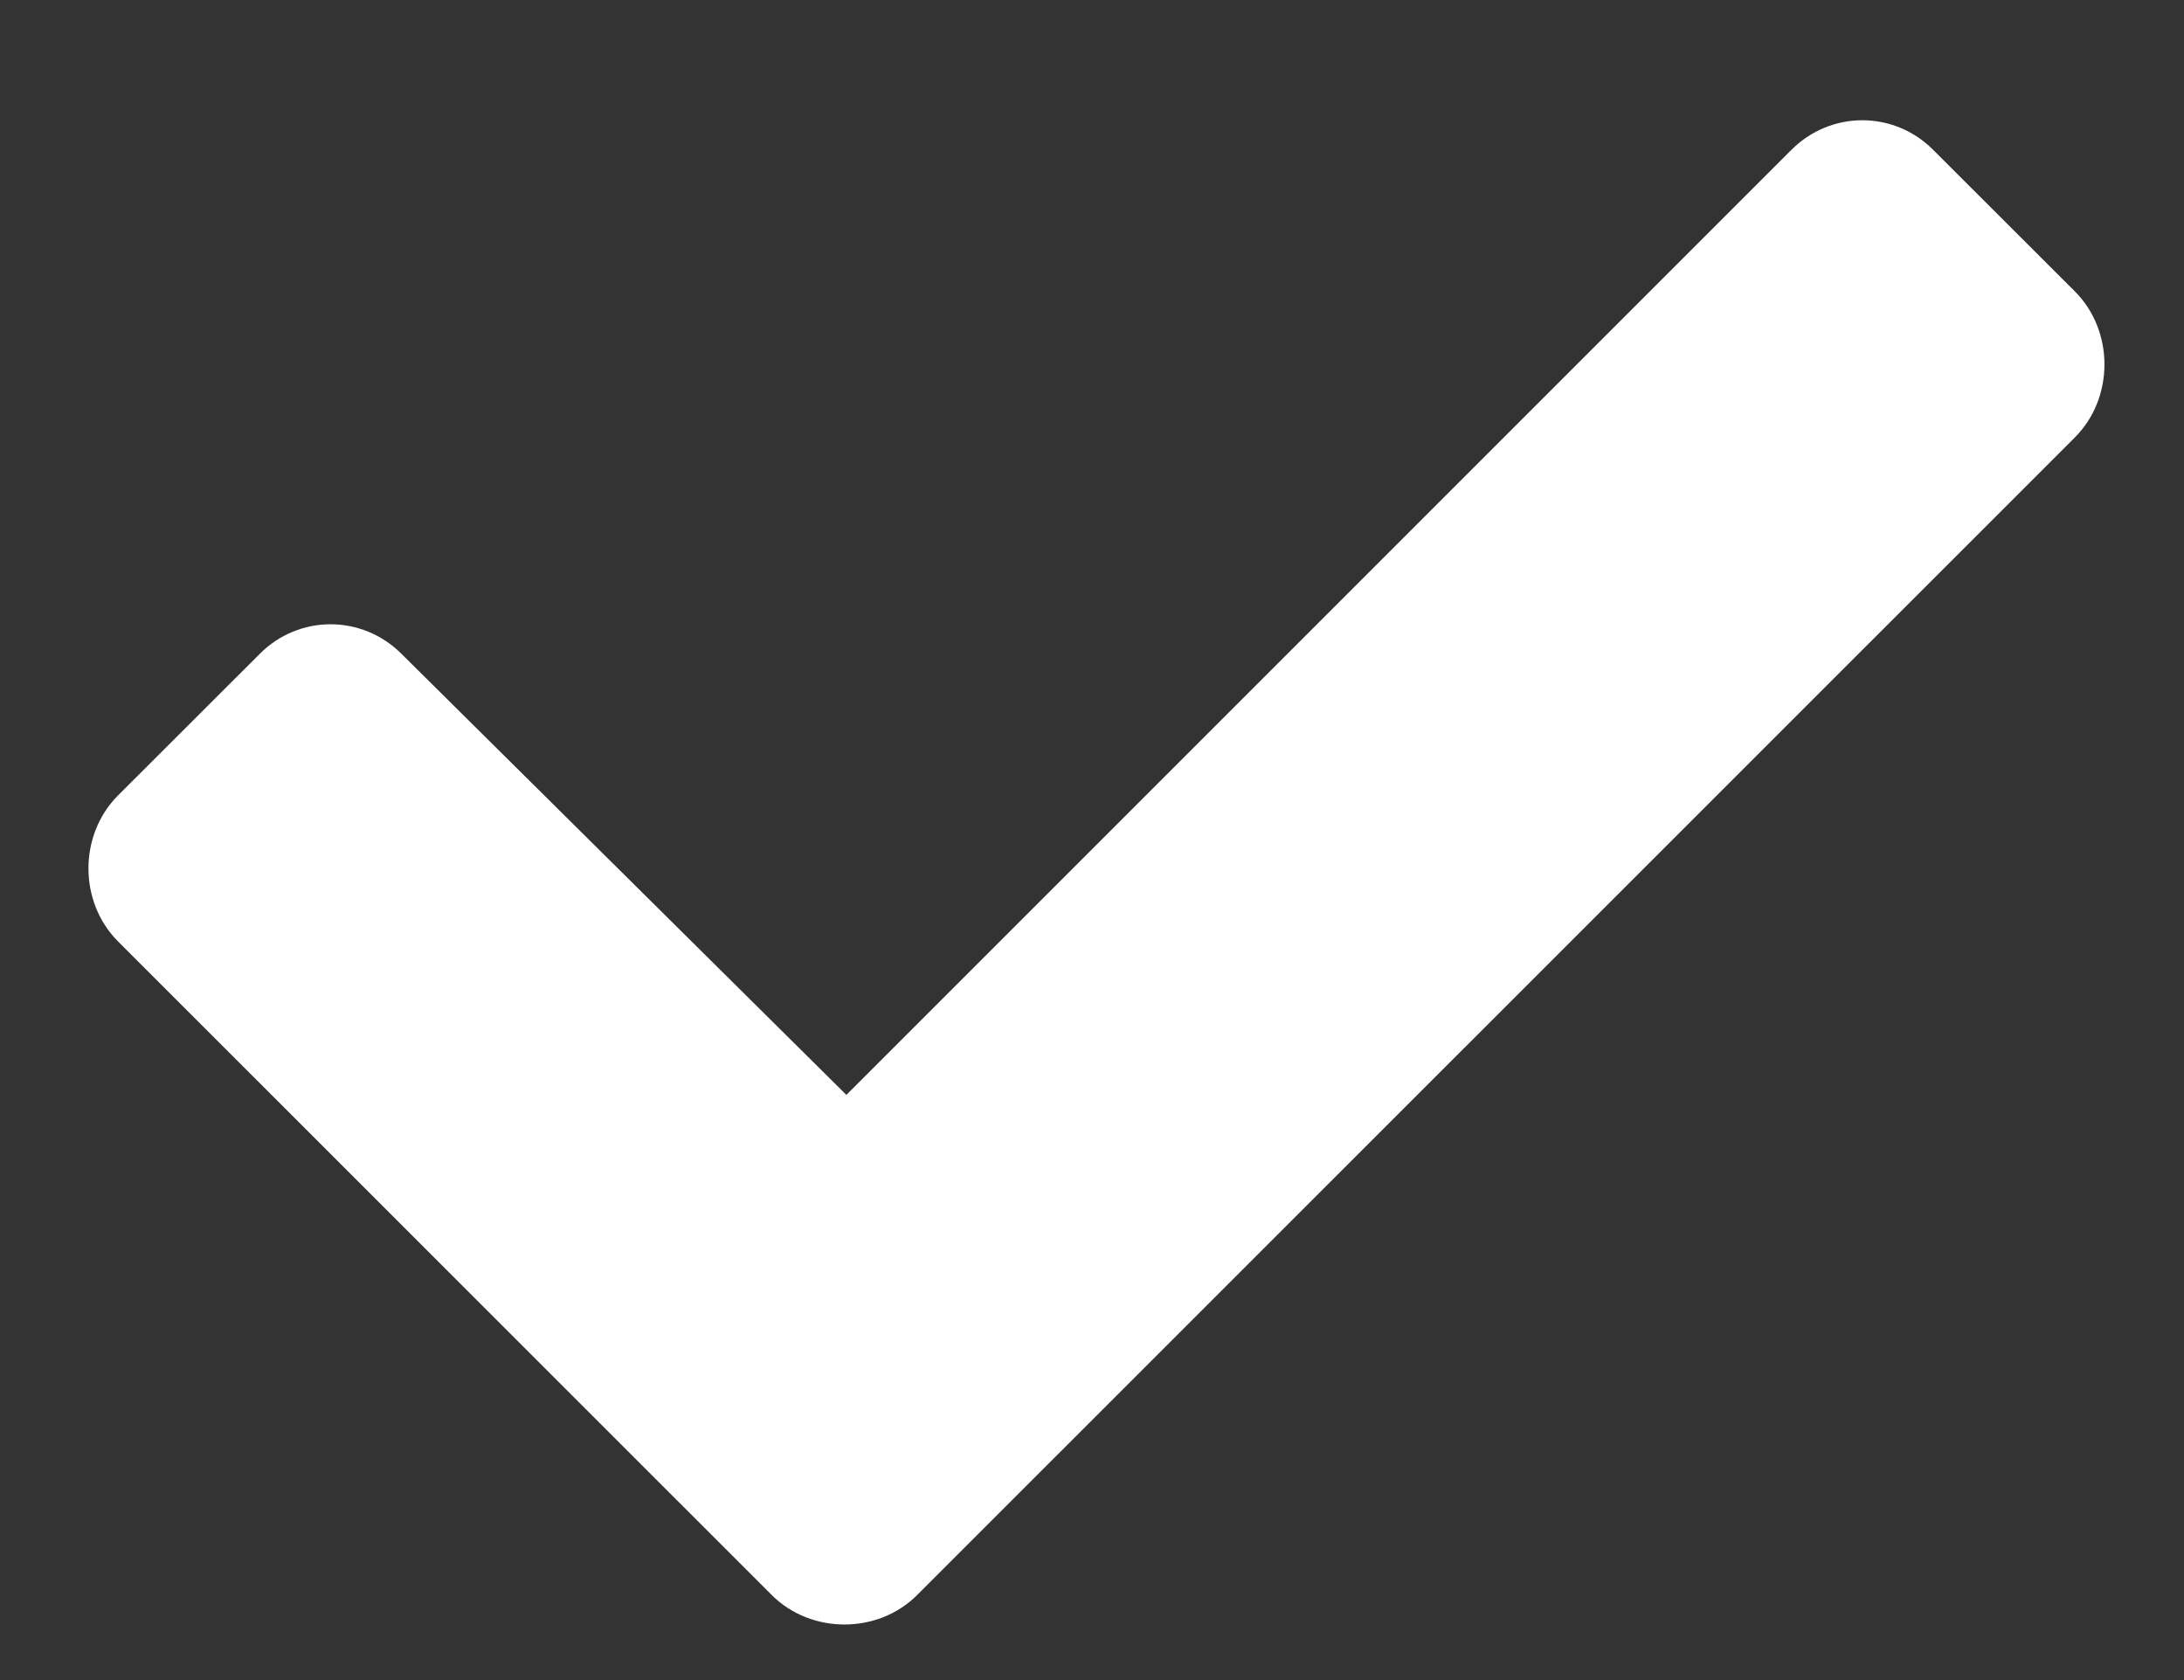 <svg width="13" height="10" viewBox="0 0 13 10" fill="none" xmlns="http://www.w3.org/2000/svg">
<rect x="0" y="0" width="13" height="10" fill="#333333" stroke="none"/>
<path d="M4.593 9.493C4.827 9.728 5.226 9.728 5.46 9.493L12.351 2.603C12.585 2.368 12.585 1.97 12.351 1.735L11.507 0.892C11.273 0.657 10.898 0.657 10.663 0.892L5.038 6.517L2.39 3.892C2.155 3.657 1.78 3.657 1.546 3.892L0.702 4.735C0.468 4.97 0.468 5.368 0.702 5.603L4.593 9.493Z" fill="white"/>
</svg>
